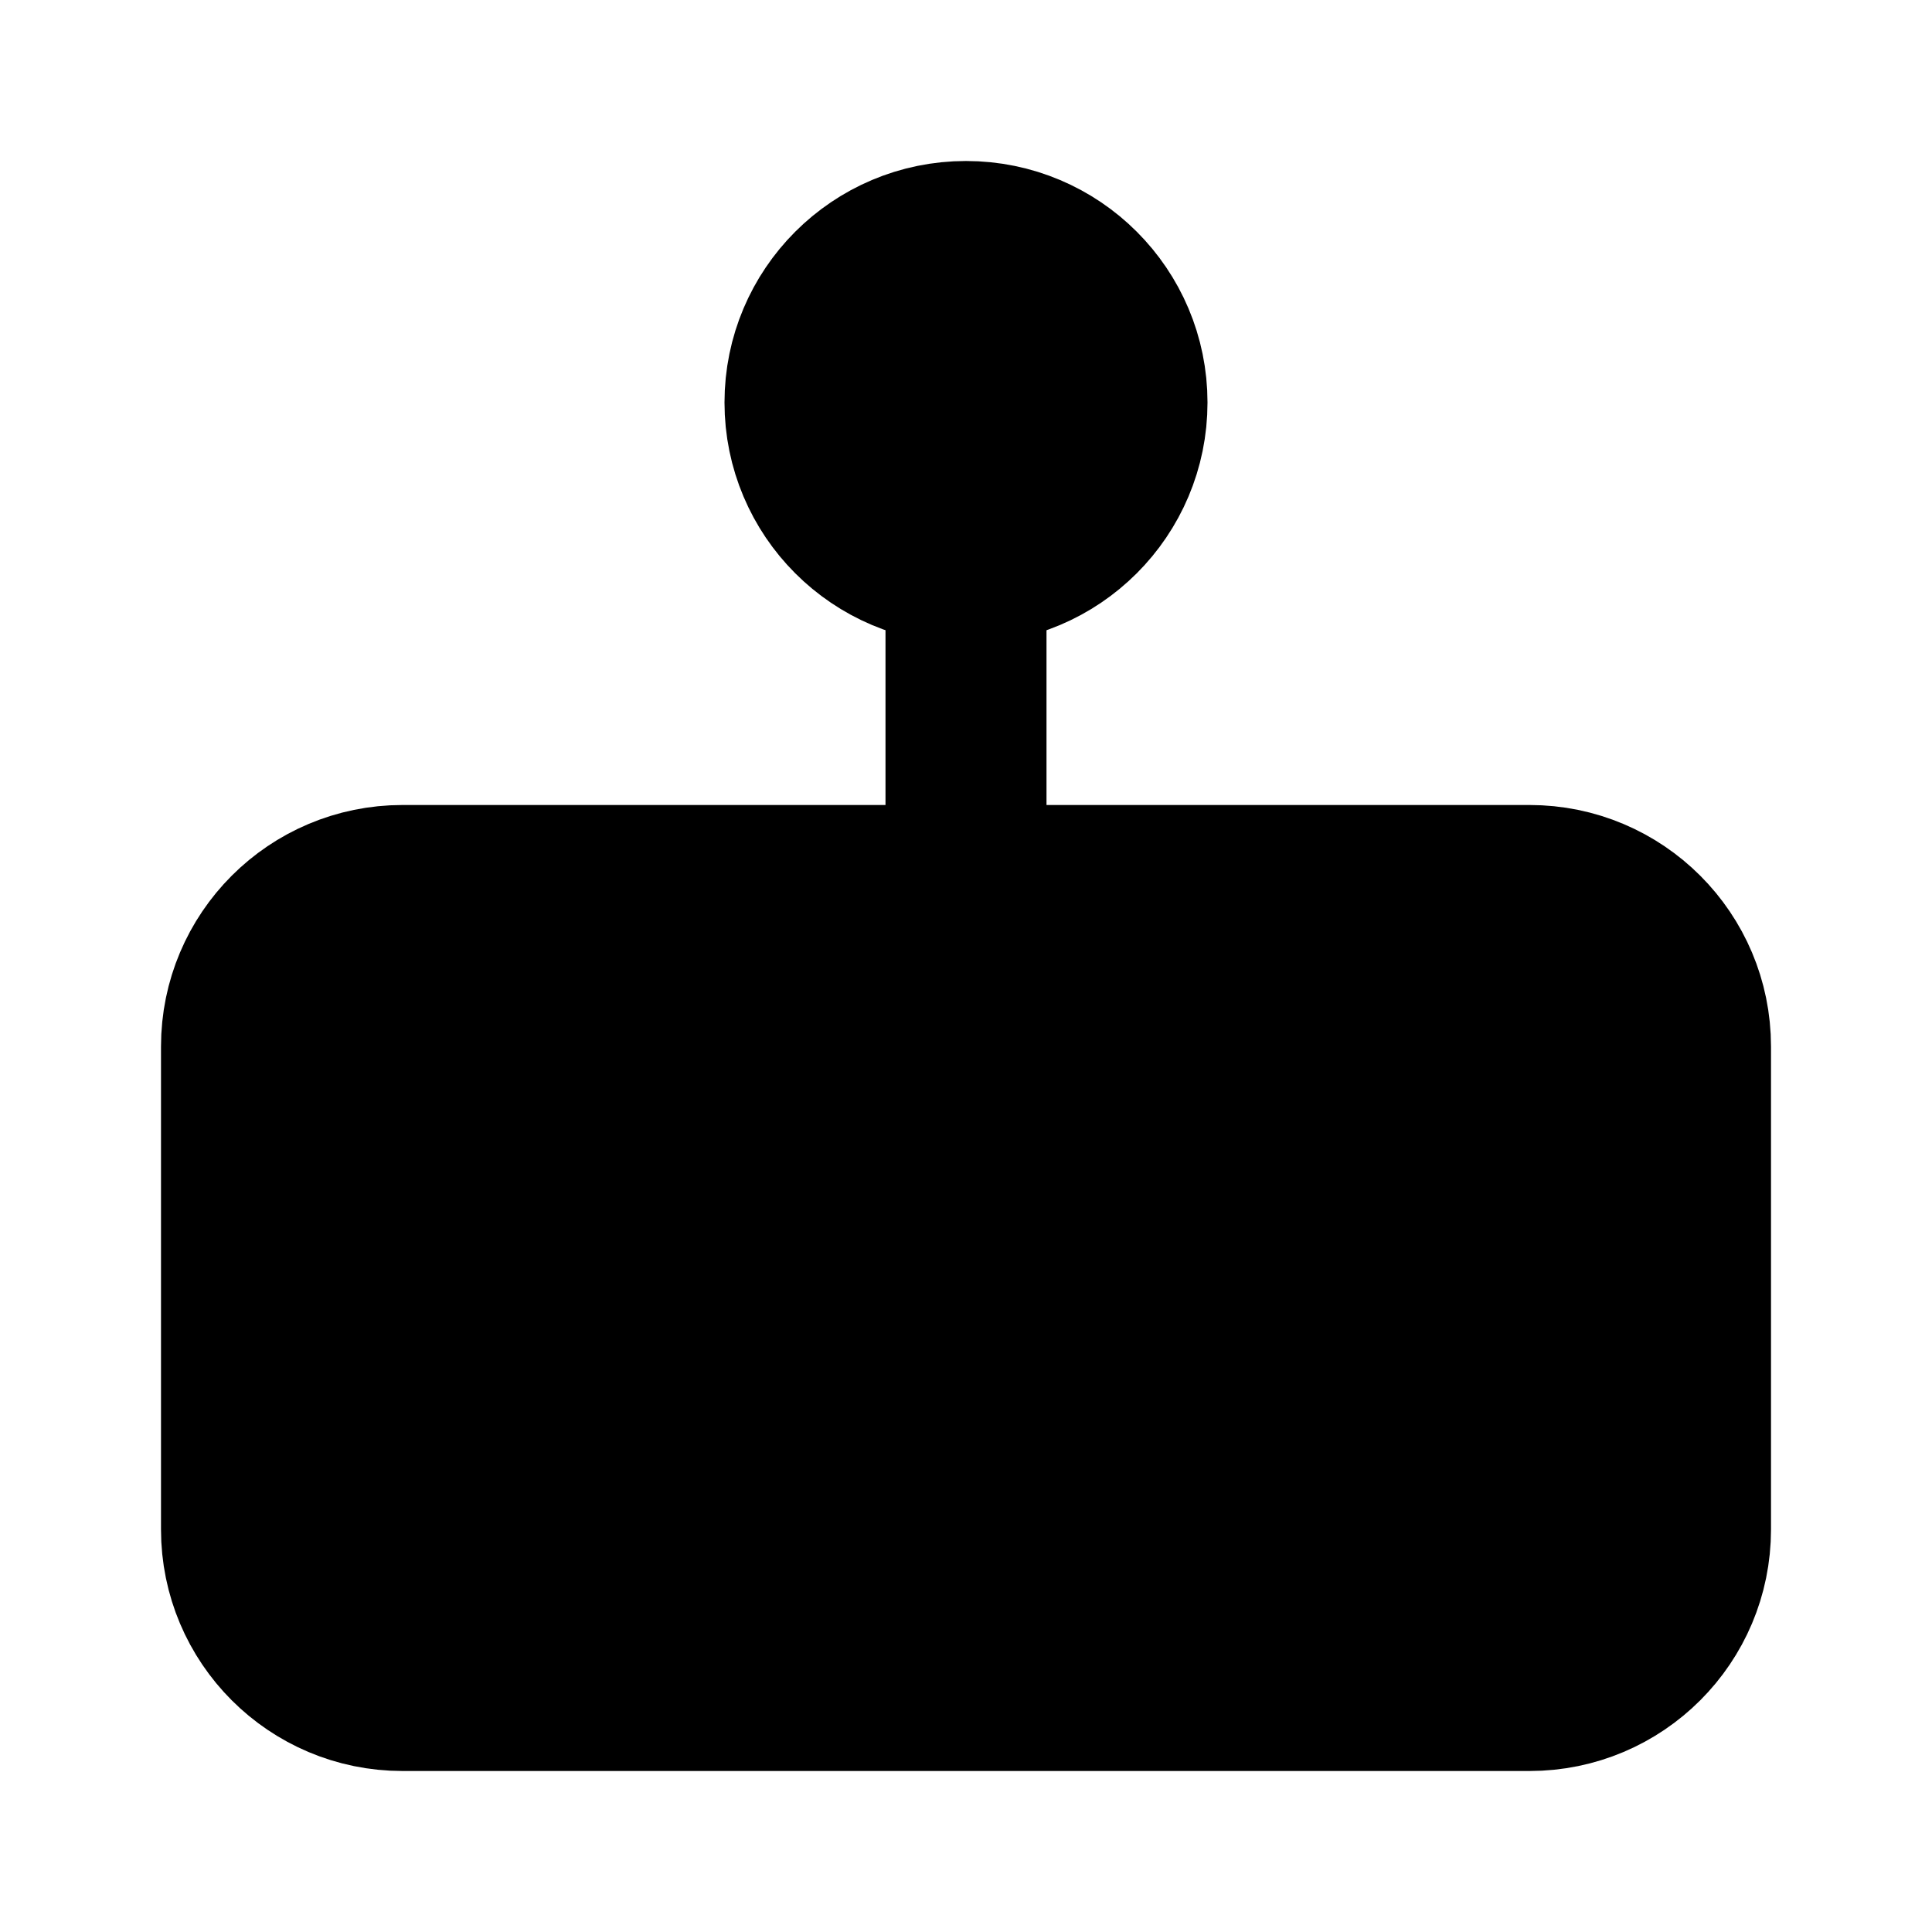 <svg width="24" height="24" viewBox="0 0 24 24" fill="black" xmlns="http://www.w3.org/2000/svg">
    <g clip-path="url(#clip0_4_4929)">
        <path
            d="M19 11H5C3.895 11 3 11.895 3 13V19C3 20.105 3.895 21 5 21H19C20.105 21 21 20.105 21 19V13C21 11.895 20.105 11 19 11Z"
            stroke="black" stroke-width="2" stroke-linecap="round" stroke-linejoin="round" />
        <path
            d="M12 7C13.105 7 14 6.105 14 5C14 3.895 13.105 3 12 3C10.895 3 10 3.895 10 5C10 6.105 10.895 7 12 7Z"
            stroke="black" stroke-width="2" stroke-linecap="round" stroke-linejoin="round" />
        <path d="M12 7V11" stroke="black" stroke-width="2" stroke-linecap="round"
            stroke-linejoin="round" />
    </g>
    <defs>
        <clipPath id="clip0_4_4929">
            <rect width="24" height="24" fill="white" />
        </clipPath>
    </defs>
</svg>